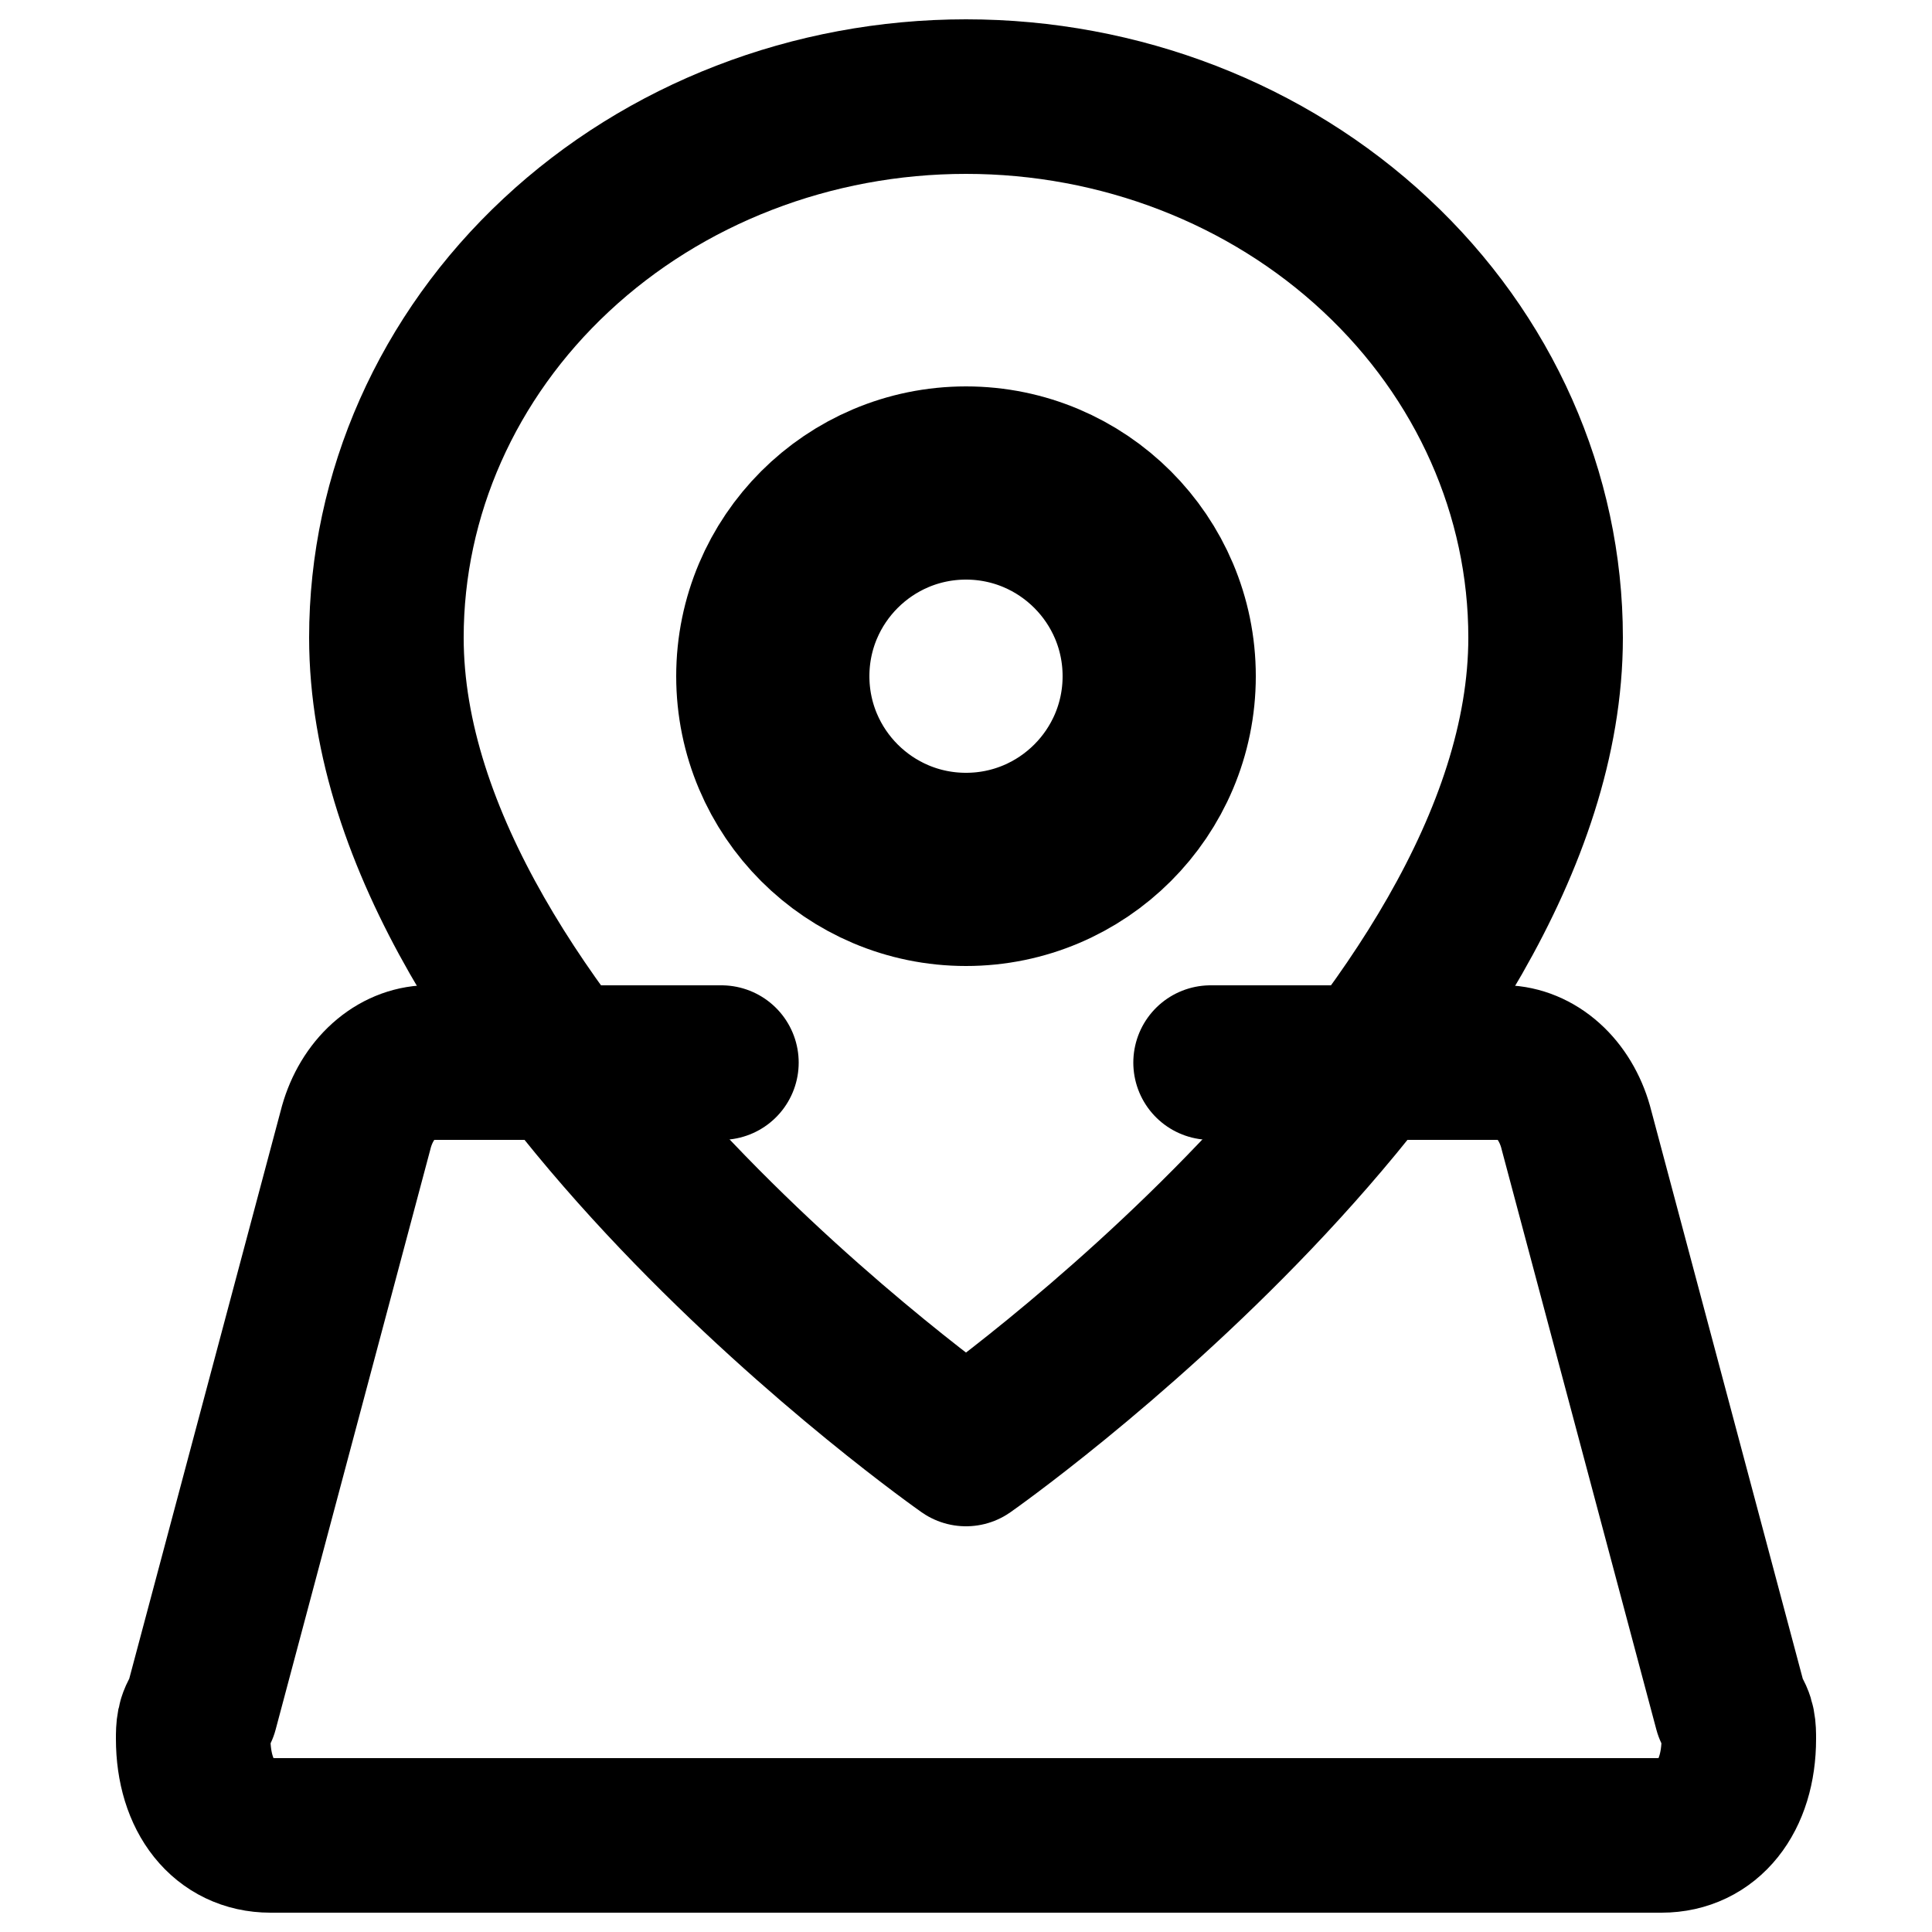 <svg width="10" height="10" viewBox="0 0 10 10" fill="none" xmlns="http://www.w3.org/2000/svg">
<path d="M8 3.3C8 5.4 5 7.5 5 7.5C5 7.5 2 5.4 2 3.3C2 2.557 2.316 1.845 2.879 1.32C3.441 0.795 4.204 0.5 5 0.5C5.796 0.5 6.559 0.795 7.121 1.32C7.684 1.845 8 2.557 8 3.3Z" stroke="black" stroke-width="0.8" stroke-linecap="round" stroke-linejoin="round"/>
<path d="M5 4.5C5.552 4.5 6 4.052 6 3.5C6 2.948 5.552 2.5 5 2.5C4.448 2.5 4 2.948 4 3.5C4 4.052 4.448 4.5 5 4.5Z" stroke="black" stroke-linecap="round" stroke-linejoin="round"/>
<path d="M3.734 5.5H2.2C2.119 5.506 2.041 5.542 1.976 5.605C1.912 5.667 1.864 5.753 1.84 5.85L1.04 8.85C1 8.9 1 8.95 1 9C1 9.3 1.16 9.5 1.4 9.5H8.6C8.84 9.5 9 9.3 9 9C9 8.95 9 8.9 8.96 8.85L8.16 5.85C8.136 5.753 8.088 5.667 8.024 5.605C7.959 5.542 7.881 5.506 7.8 5.5H6.266" stroke="black" stroke-width="0.8" stroke-linecap="round" stroke-linejoin="round"/>
</svg>

